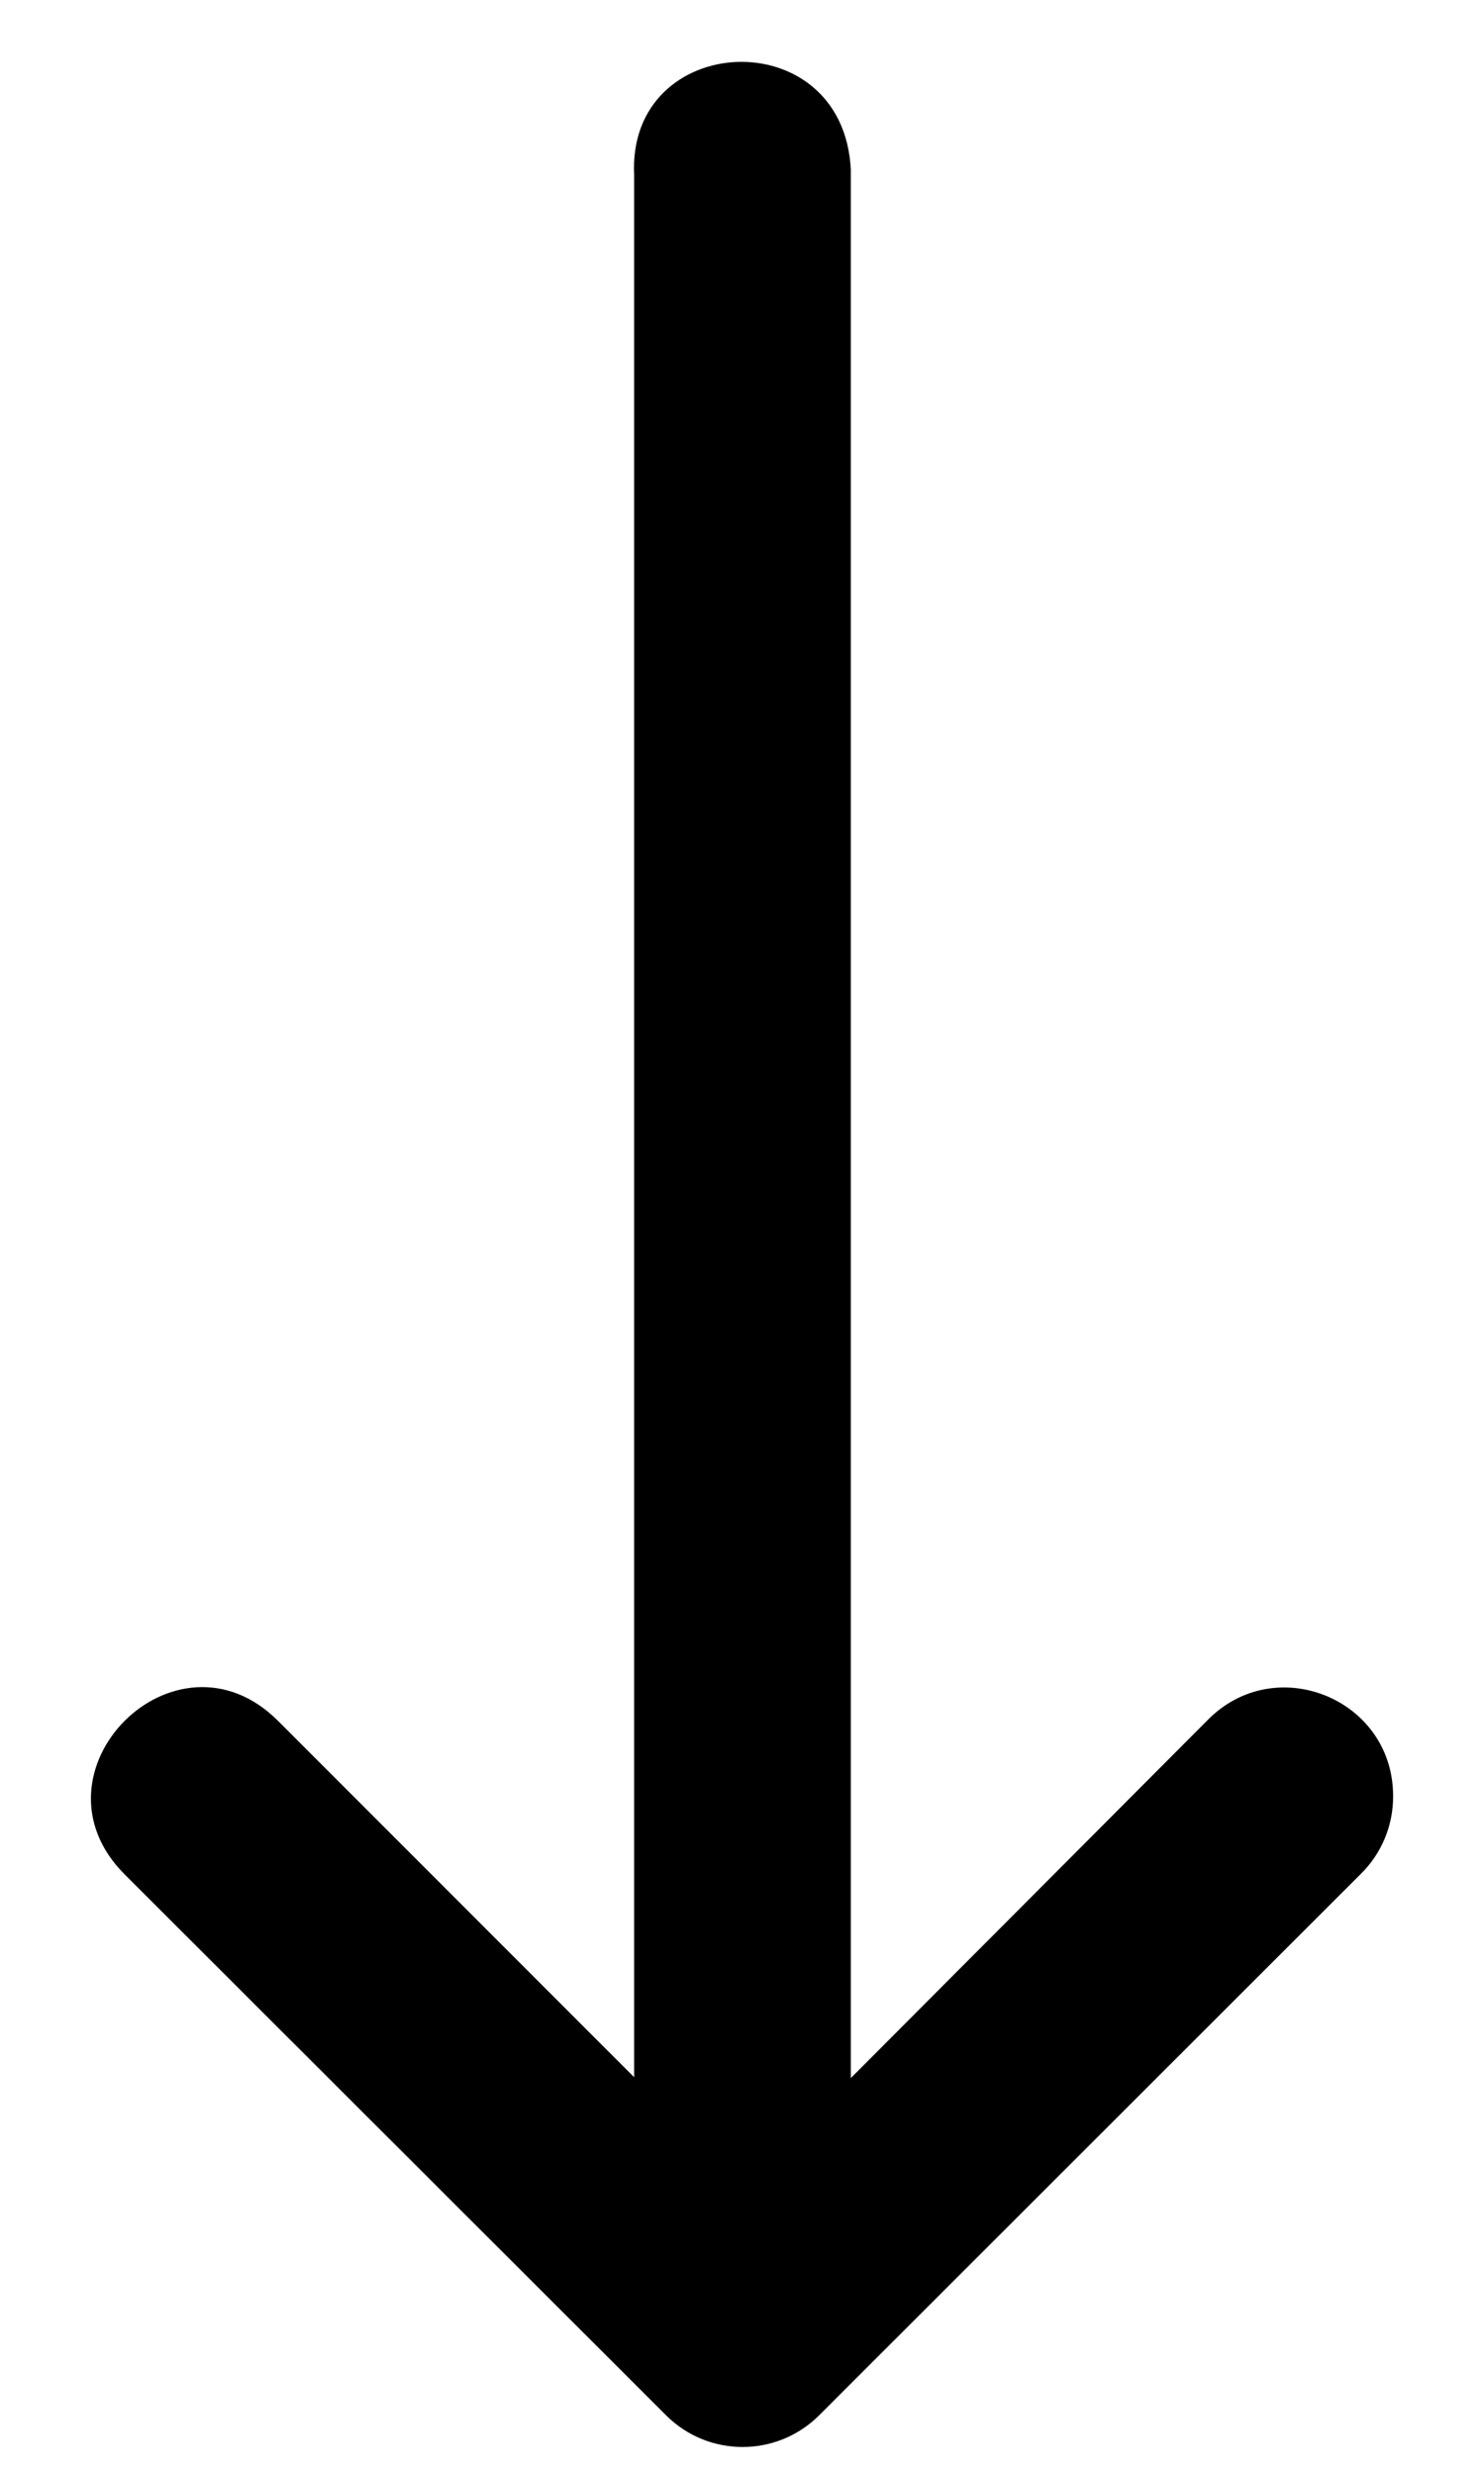 <svg width="12" height="20" viewBox="0 0 12 20" fill="none" xmlns="http://www.w3.org/2000/svg">
<path d="M5.128 1.416L5.128 16.787L2.248 13.907C1.421 13.08 0.181 14.321 1.008 15.148L3.634 17.77L5.388 19.521C5.729 19.86 6.28 19.86 6.622 19.521L11 15.148C11.171 14.982 11.267 14.752 11.265 14.514C11.265 13.726 10.306 13.34 9.759 13.907L6.88 16.794L6.88 1.371C6.819 0.158 5.068 0.248 5.128 1.416Z" fill="black"/>
</svg>
